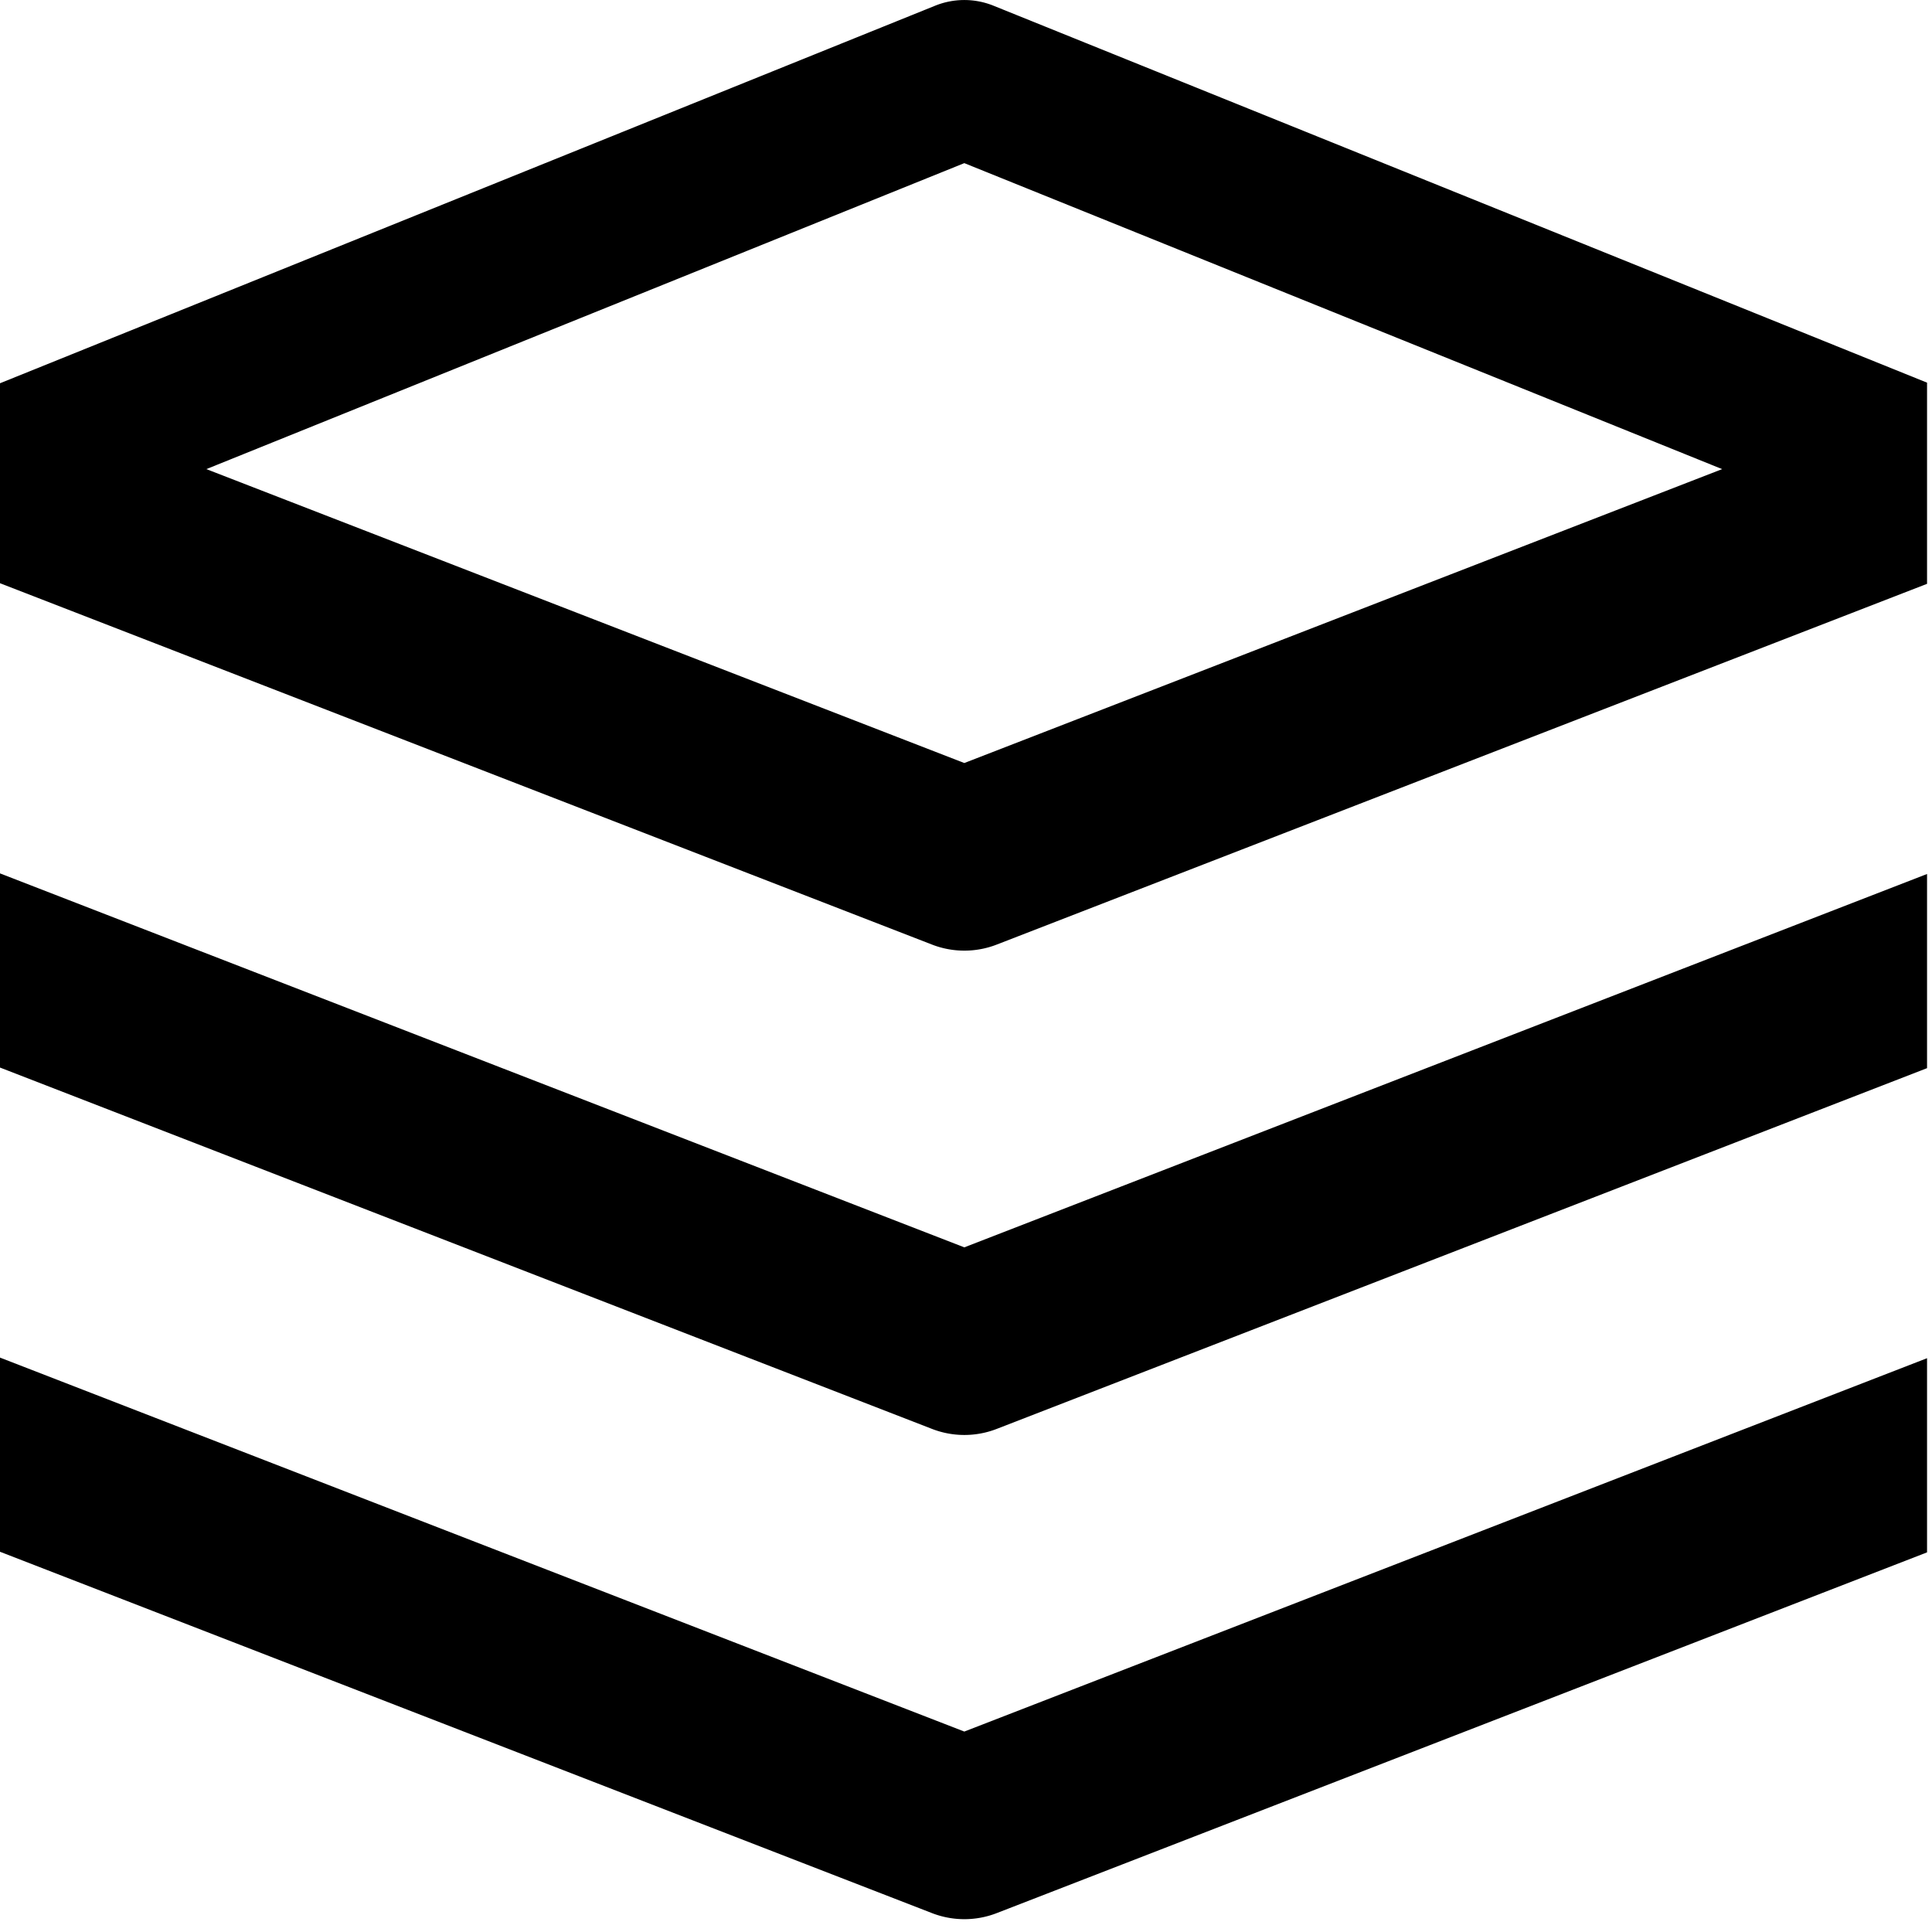 <svg id="Layer_1" data-name="Layer 1" xmlns="http://www.w3.org/2000/svg" width="16" height="16" viewBox="0 0 16 16">
  <path d="M0,7.233v1.608L7.717,11.833a.74.74,0,0,0,.539,0l7.703-2.987v-1.608l-7.973,3.092Zm0,4.01v1.608l7.717,2.992a.74.74,0,0,0,.539,0l7.703-2.987v-1.608l-7.973,3.092ZM8.227.047a.644.644,0,0,0-.482,0L0,3.174V4.83L7.717,7.822a.74.74,0,0,0,.539,0l7.703-2.987V3.169ZM7.986,6.319,1.709,3.885,7.986,1.351,14.262,3.885Z"/>
</svg>
